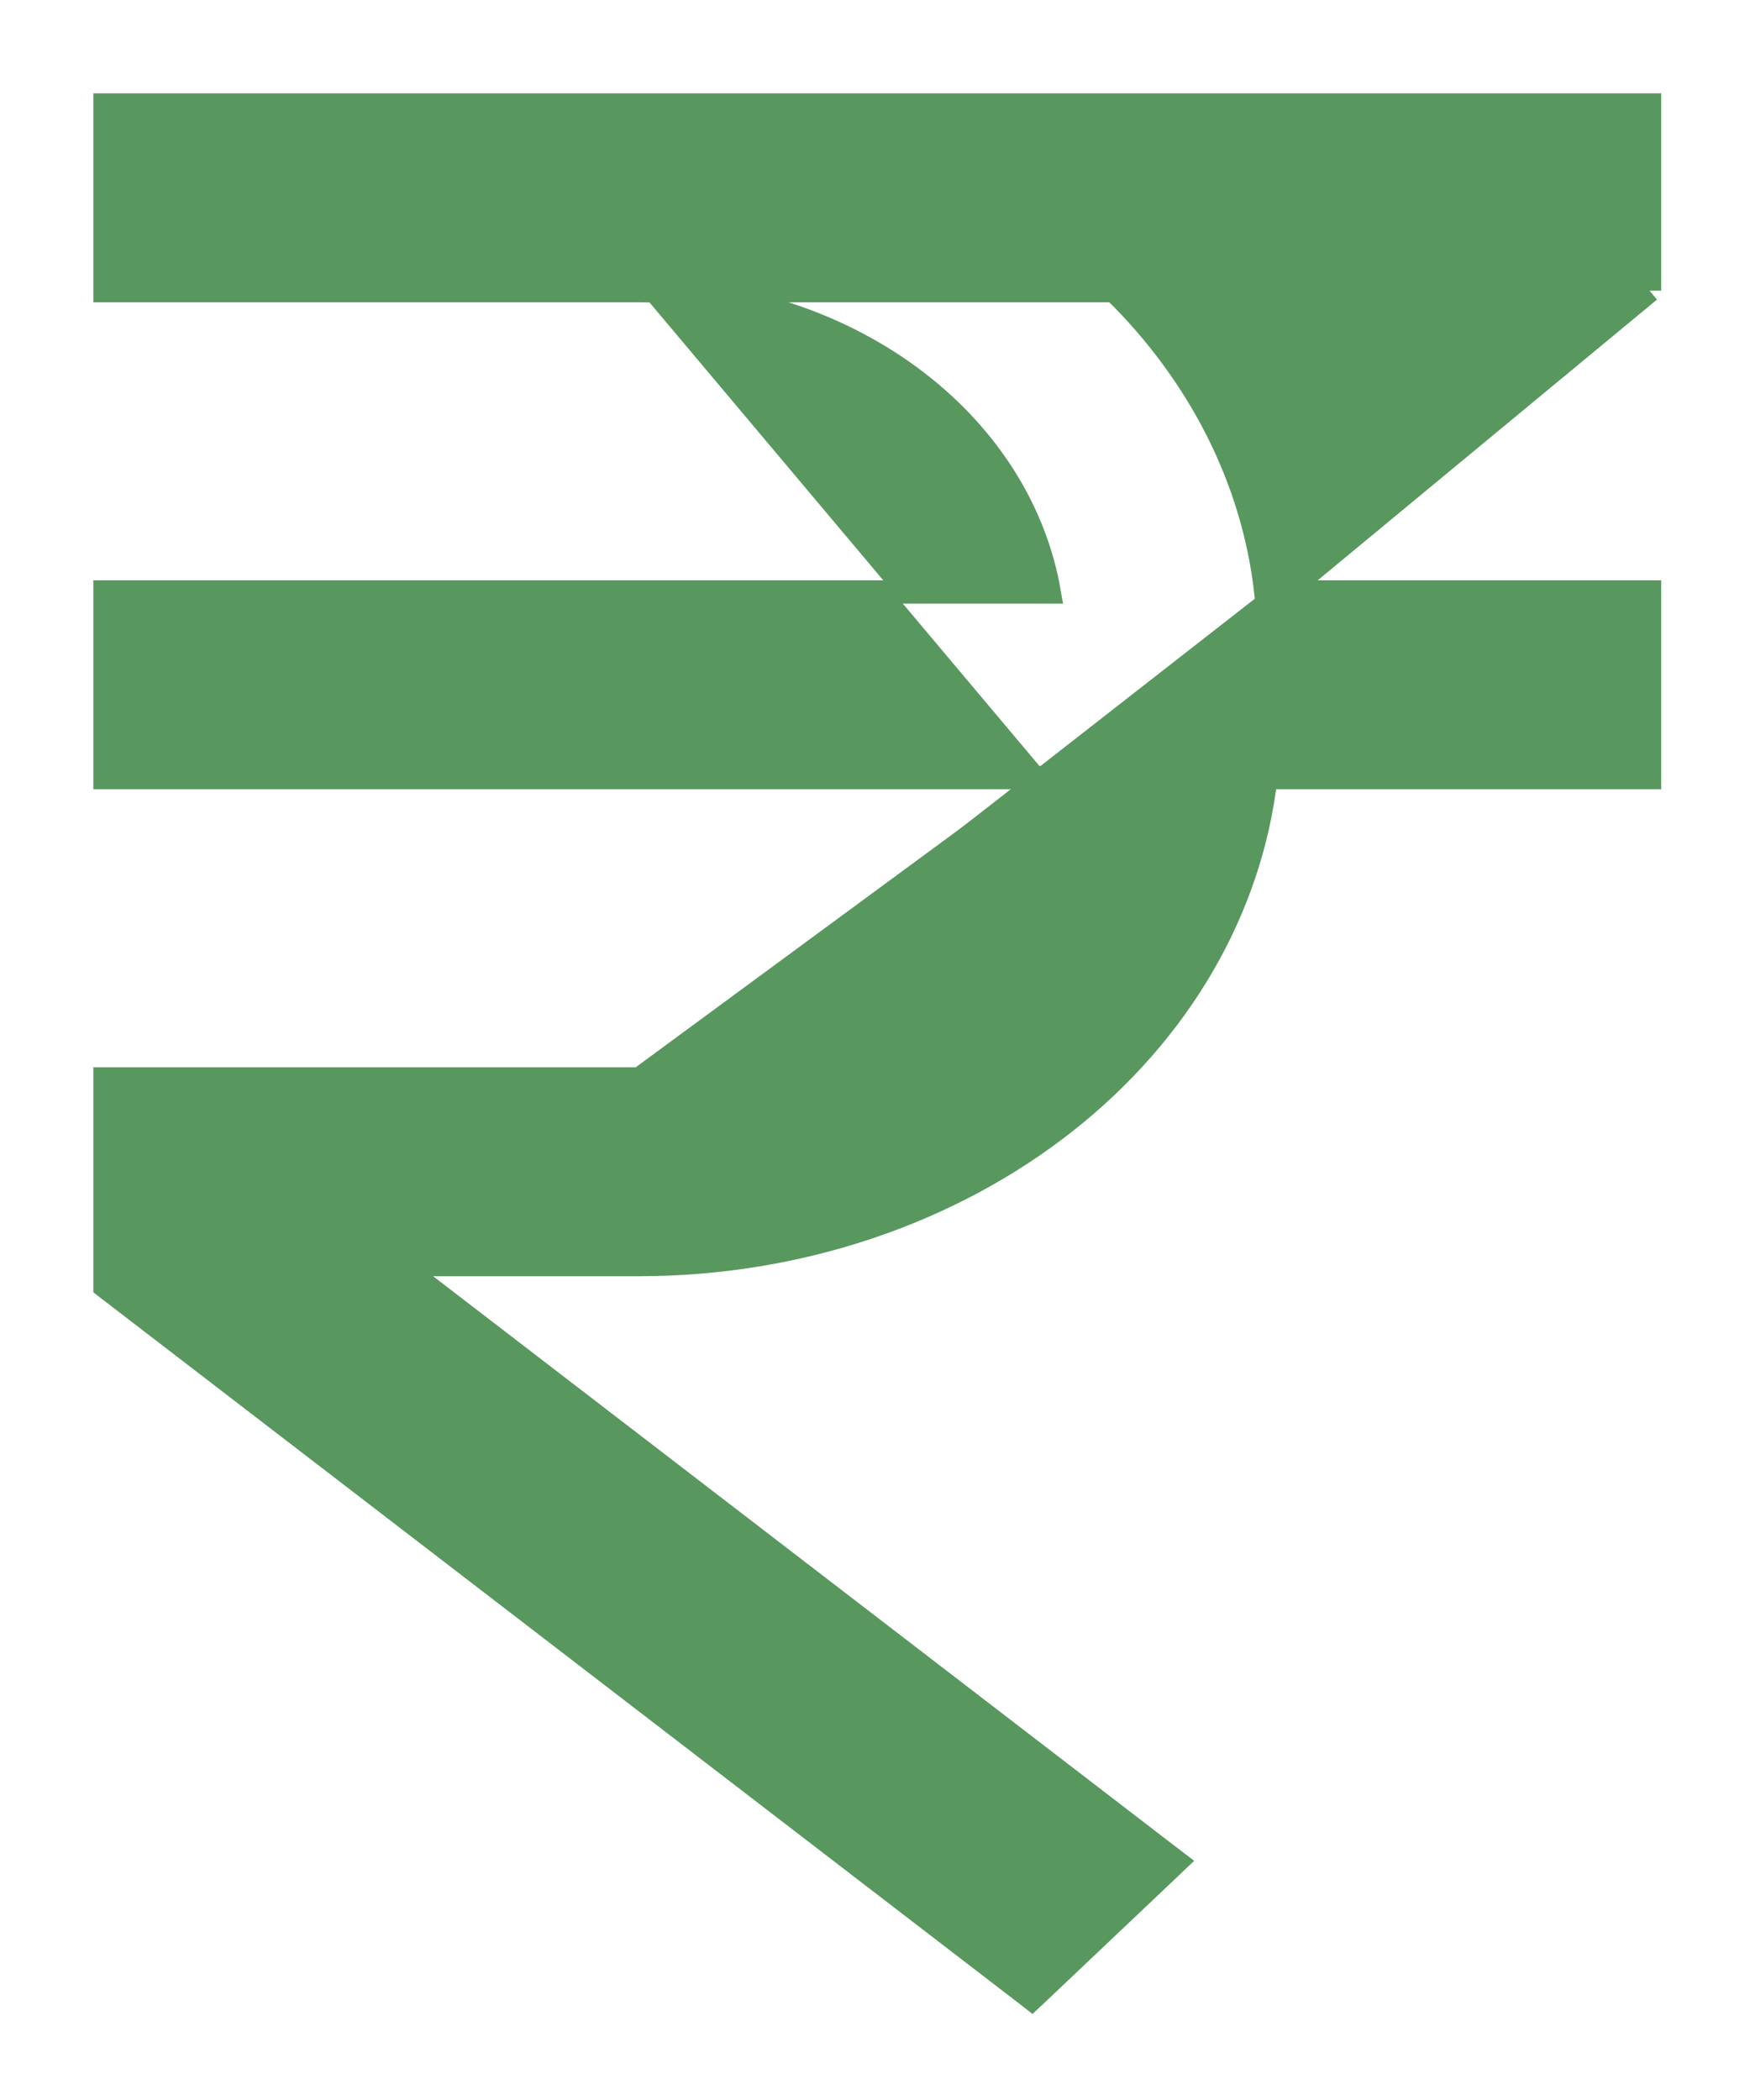 <svg width="15" height="18" viewBox="0 0 15 18" fill="none" xmlns="http://www.w3.org/2000/svg">
<path d="M14.139 2.491H14.04H9.55C10.285 3.213 10.741 4.115 10.85 5.074H14.04H14.139V5.174V6.565V6.665H14.04H10.85C10.72 7.795 10.111 8.844 9.139 9.612C8.143 10.4 6.837 10.838 5.482 10.839H5.482H3.418L9.989 15.887L10.082 15.958L9.997 16.039L8.906 17.073L8.844 17.131L8.777 17.079L0.939 11.058L0.9 11.028V10.979V9.348V9.248H1L5.482 9.248L5.482 9.248M14.139 2.491L9.094 6.665C8.973 7.39 8.557 8.057 7.918 8.547C7.249 9.061 6.382 9.346 5.482 9.348V9.248M14.139 2.491V2.391V1V0.9H14.04H1H0.9V1V2.391V2.491H1H5.482M14.139 2.491H5.482M5.482 9.248C6.361 9.246 7.207 8.967 7.857 8.468C8.474 7.995 8.873 7.356 8.993 6.665M5.482 9.248L8.993 6.665M8.993 6.665H1H0.9V6.565V5.174V5.074H1H8.993C8.873 4.383 8.474 3.744 7.857 3.271C7.207 2.772 6.361 2.494 5.482 2.491" fill="#58985F" stroke="#58985F" stroke-width="0.2"/>
</svg>
